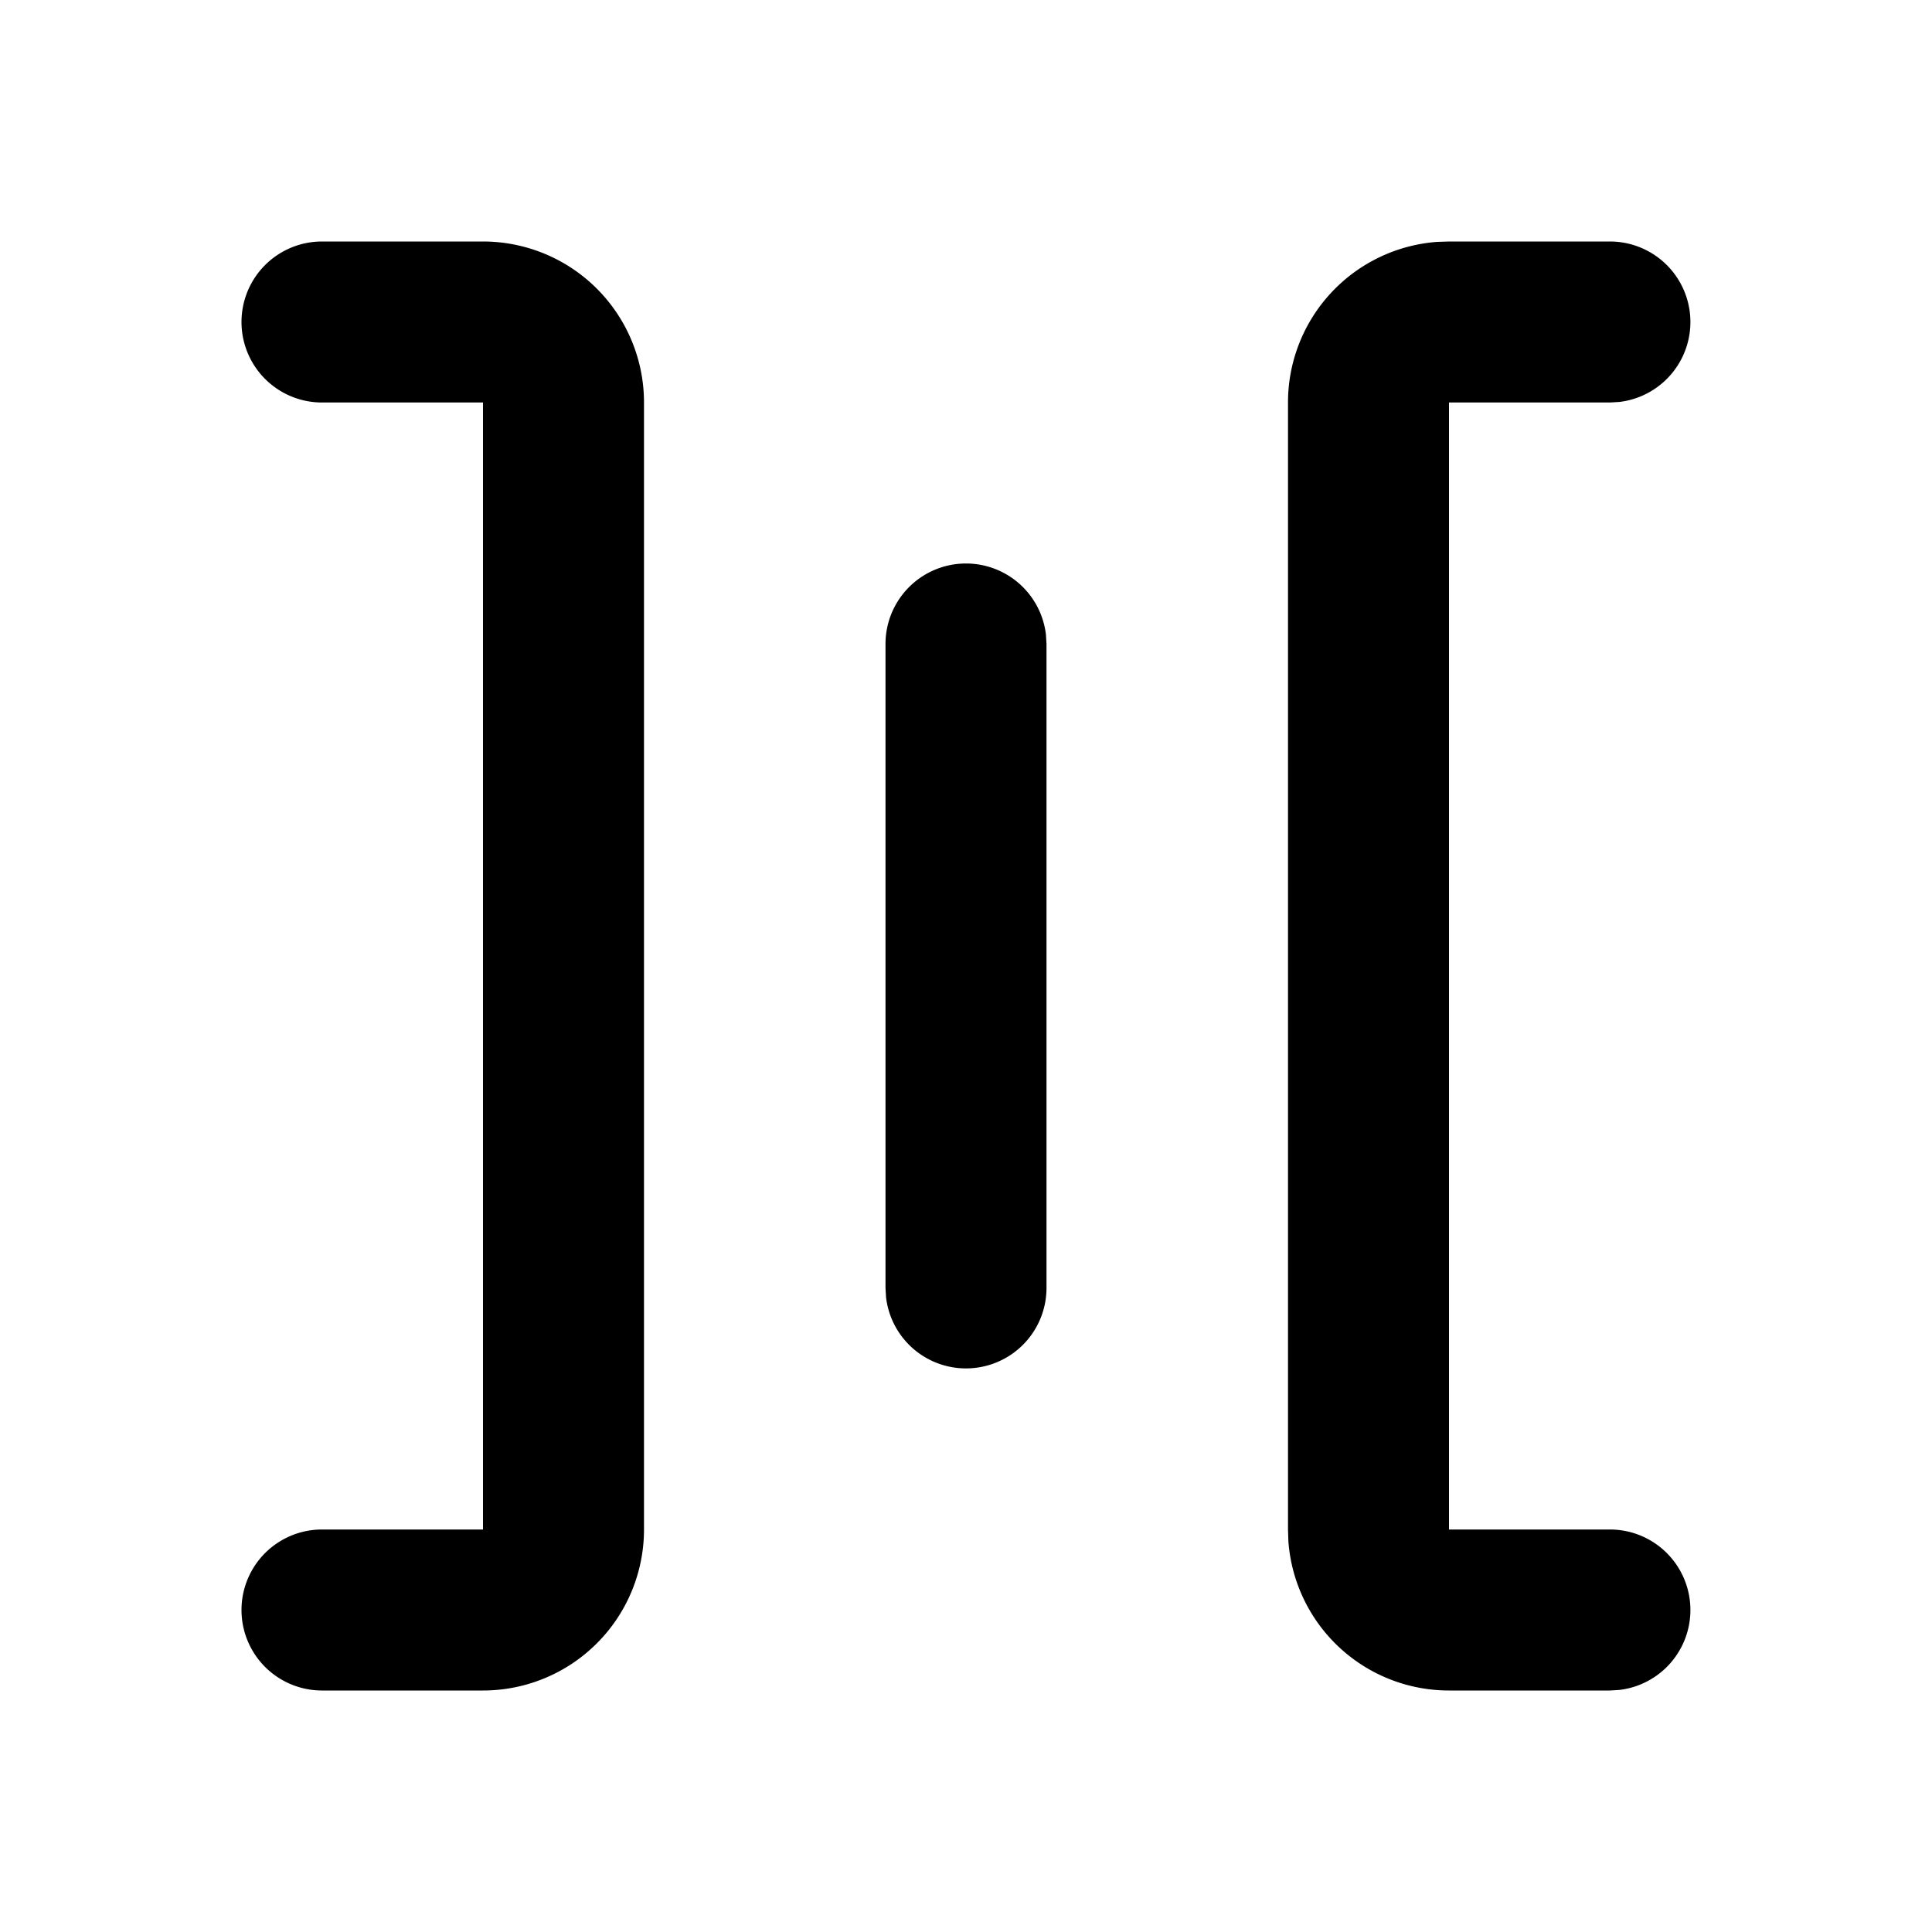 <svg xmlns="http://www.w3.org/2000/svg" width="24" height="24">
  <defs/>
  <path  d="M6,3 A2 2 0 0 1 8,5 L8,19 A2 2 0 0 1 6,21 L4,21 A1 1 0 1 1 4,19 L6,19 L6,5 L4,5 A1 1 0 0 1 4,3 Z M20,3 A1 1 0 0 1 20.117,4.993 L20,5 L18,5 L18,19 L20,19 A1 1 0 0 1 20.117,20.993 L20,21 L18,21 A2 2 0 0 1 16.005,19.15 L16,19 L16,5 A2 2 0 0 1 17.85,3.005 L18,3 Z M12,7 A1 1 0 0 1 12.993,7.883 L13,8 L13,16 A1 1 0 0 1 11.007,16.117 L11,16 L11,8 A1 1 0 0 1 12,7"/>
</svg>

